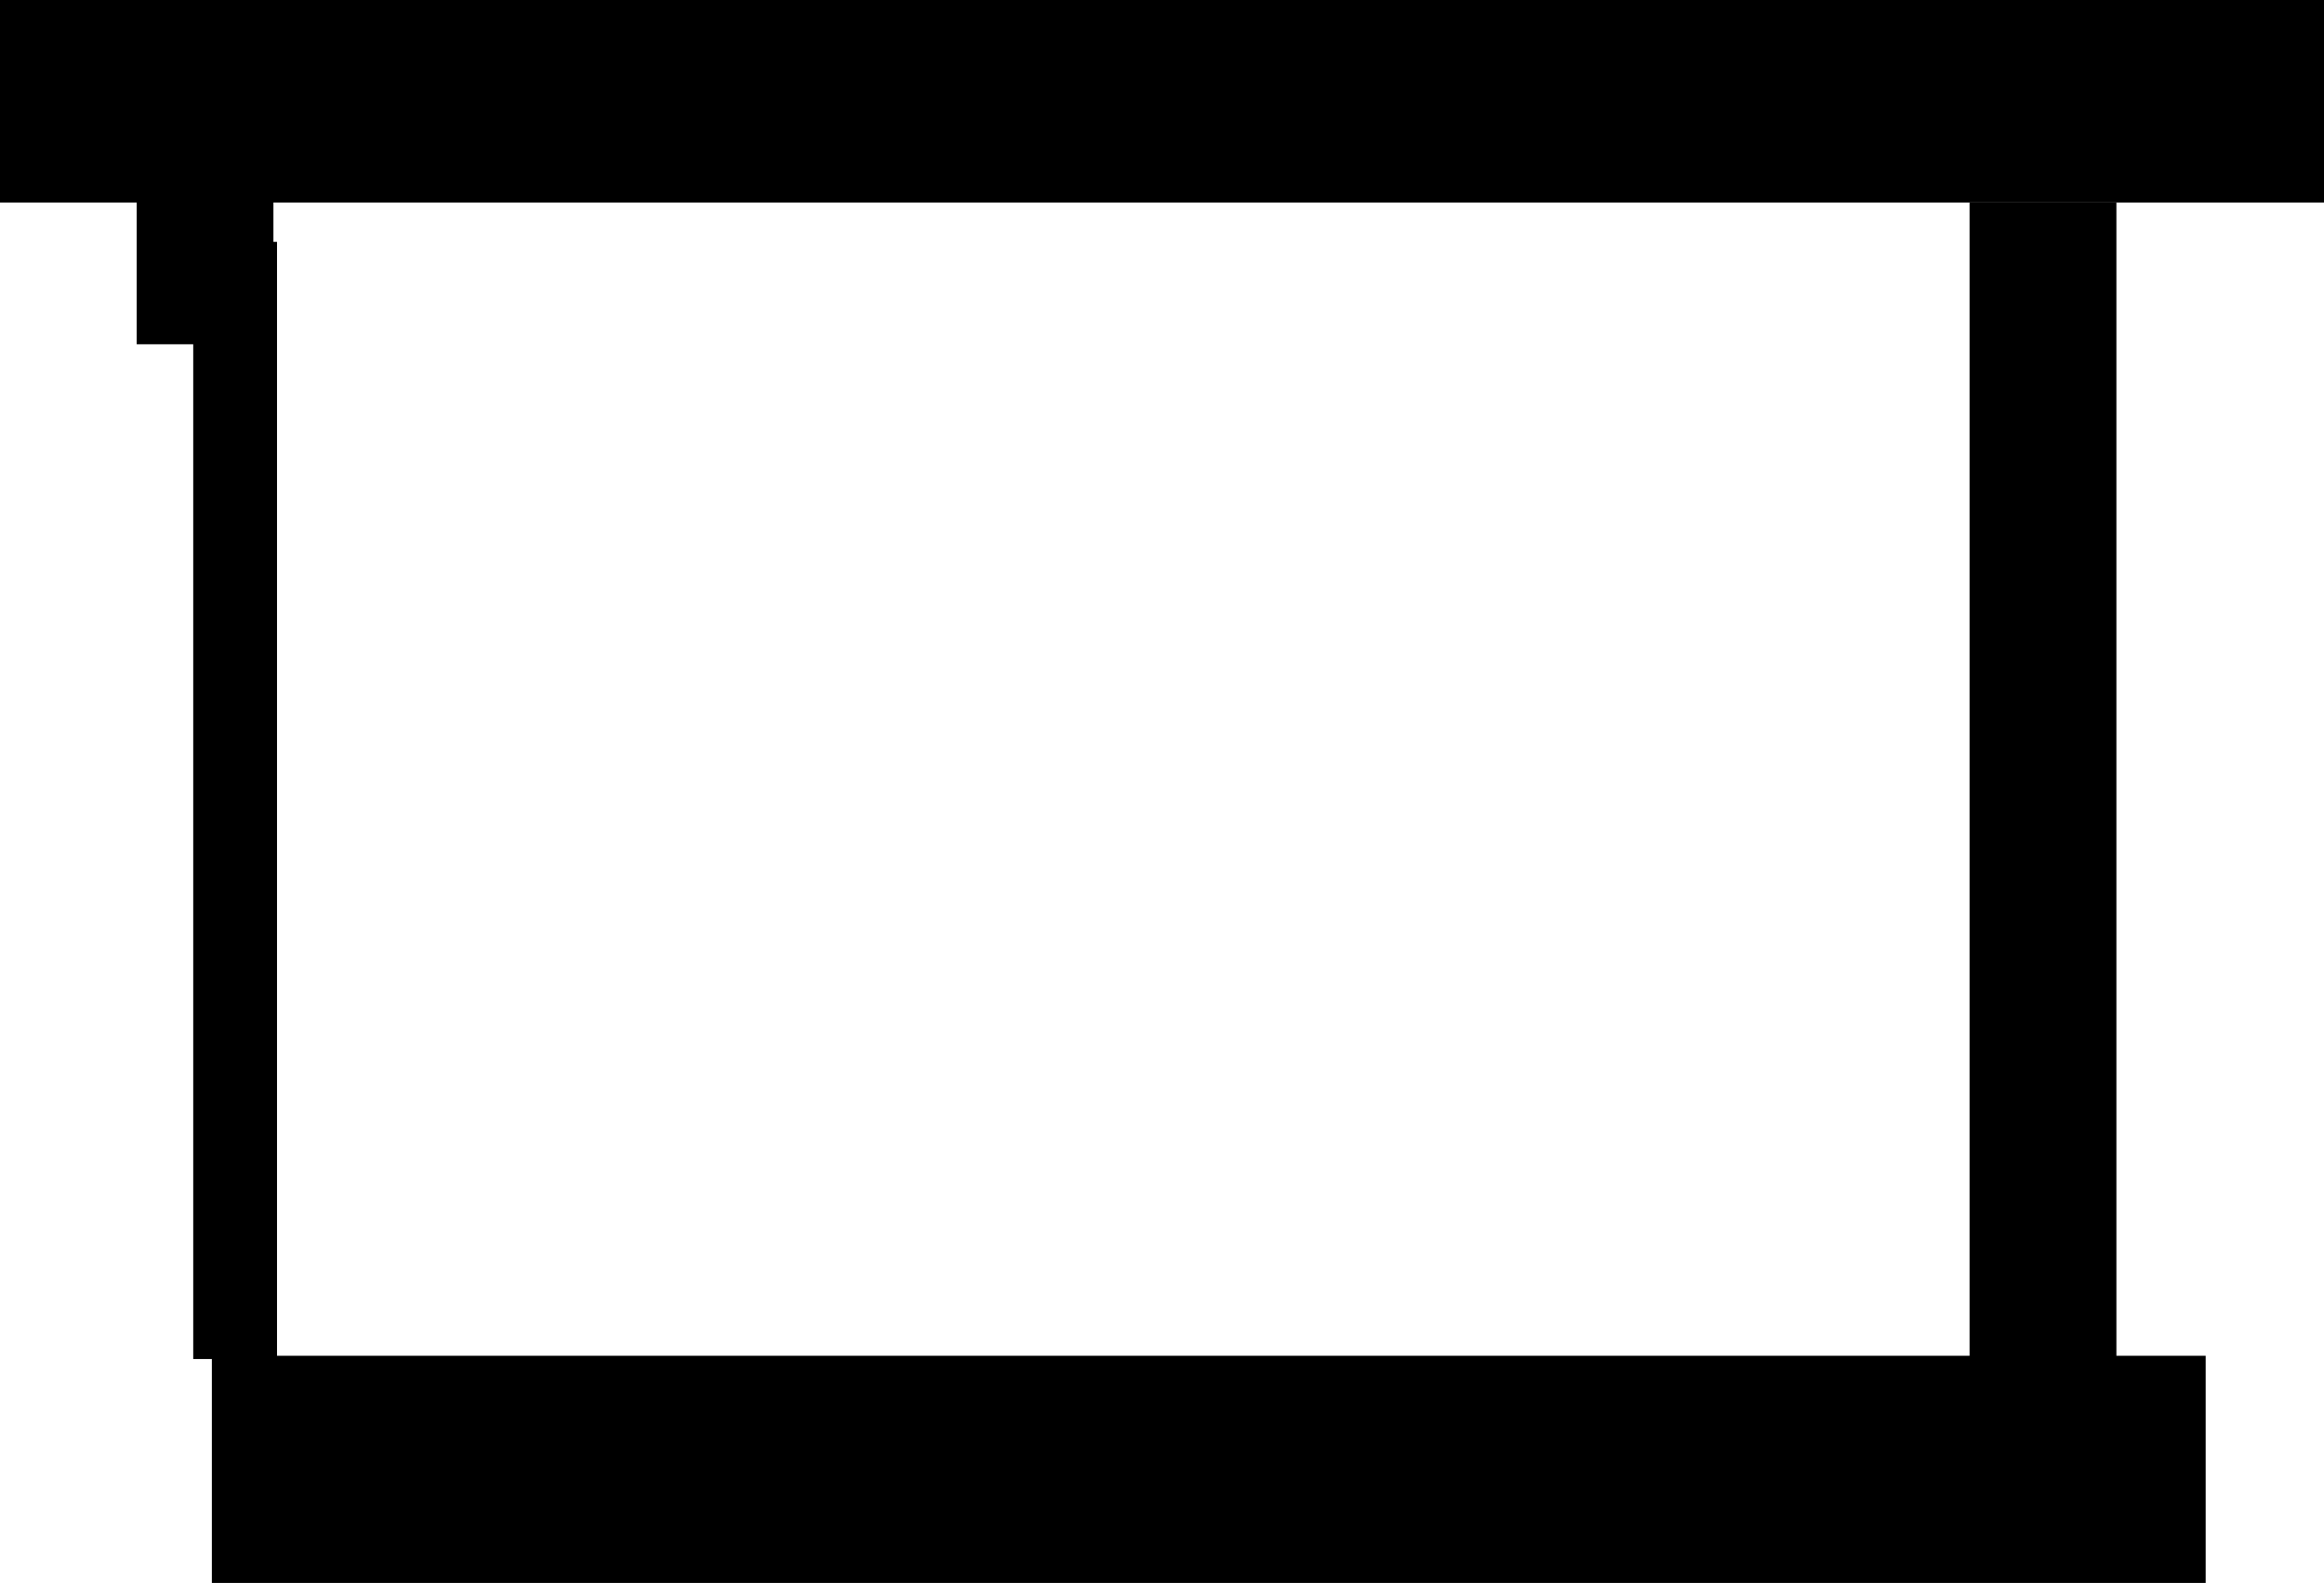 <svg version="1.1" xmlns="http://www.w3.org/2000/svg" xmlns:xlink="http://www.w3.org/1999/xlink" width="665.635" height="453.409" viewBox="0,0,665.635,453.409"><g transform="translate(81.895,63.877)"><g data-paper-data="{&quot;isPaintingLayer&quot;:true}" fill="#000000" fill-rule="nonzero" stroke-linecap="butt" stroke-linejoin="miter" stroke-miterlimit="10" stroke-dasharray="" stroke-dashoffset="0" style="mix-blend-mode: normal"><path d="M-20.214,388.532v-63.063h569.069v63.063z" stroke="#000000" stroke-width="2"/><path d="M-26.554,325.398v-320h24v320z" stroke="none" stroke-width="0"/><path d="M482.228,340.725v-346.594h42.055v346.594z" stroke="none" stroke-width="0"/><path d="M-81.895,-5.87v-58.007h665.635v58.007z" stroke="none" stroke-width="0"/><path d="M-42.74,34.735v-52.207h39.155v52.207z" stroke="none" stroke-width="0"/></g></g></svg>